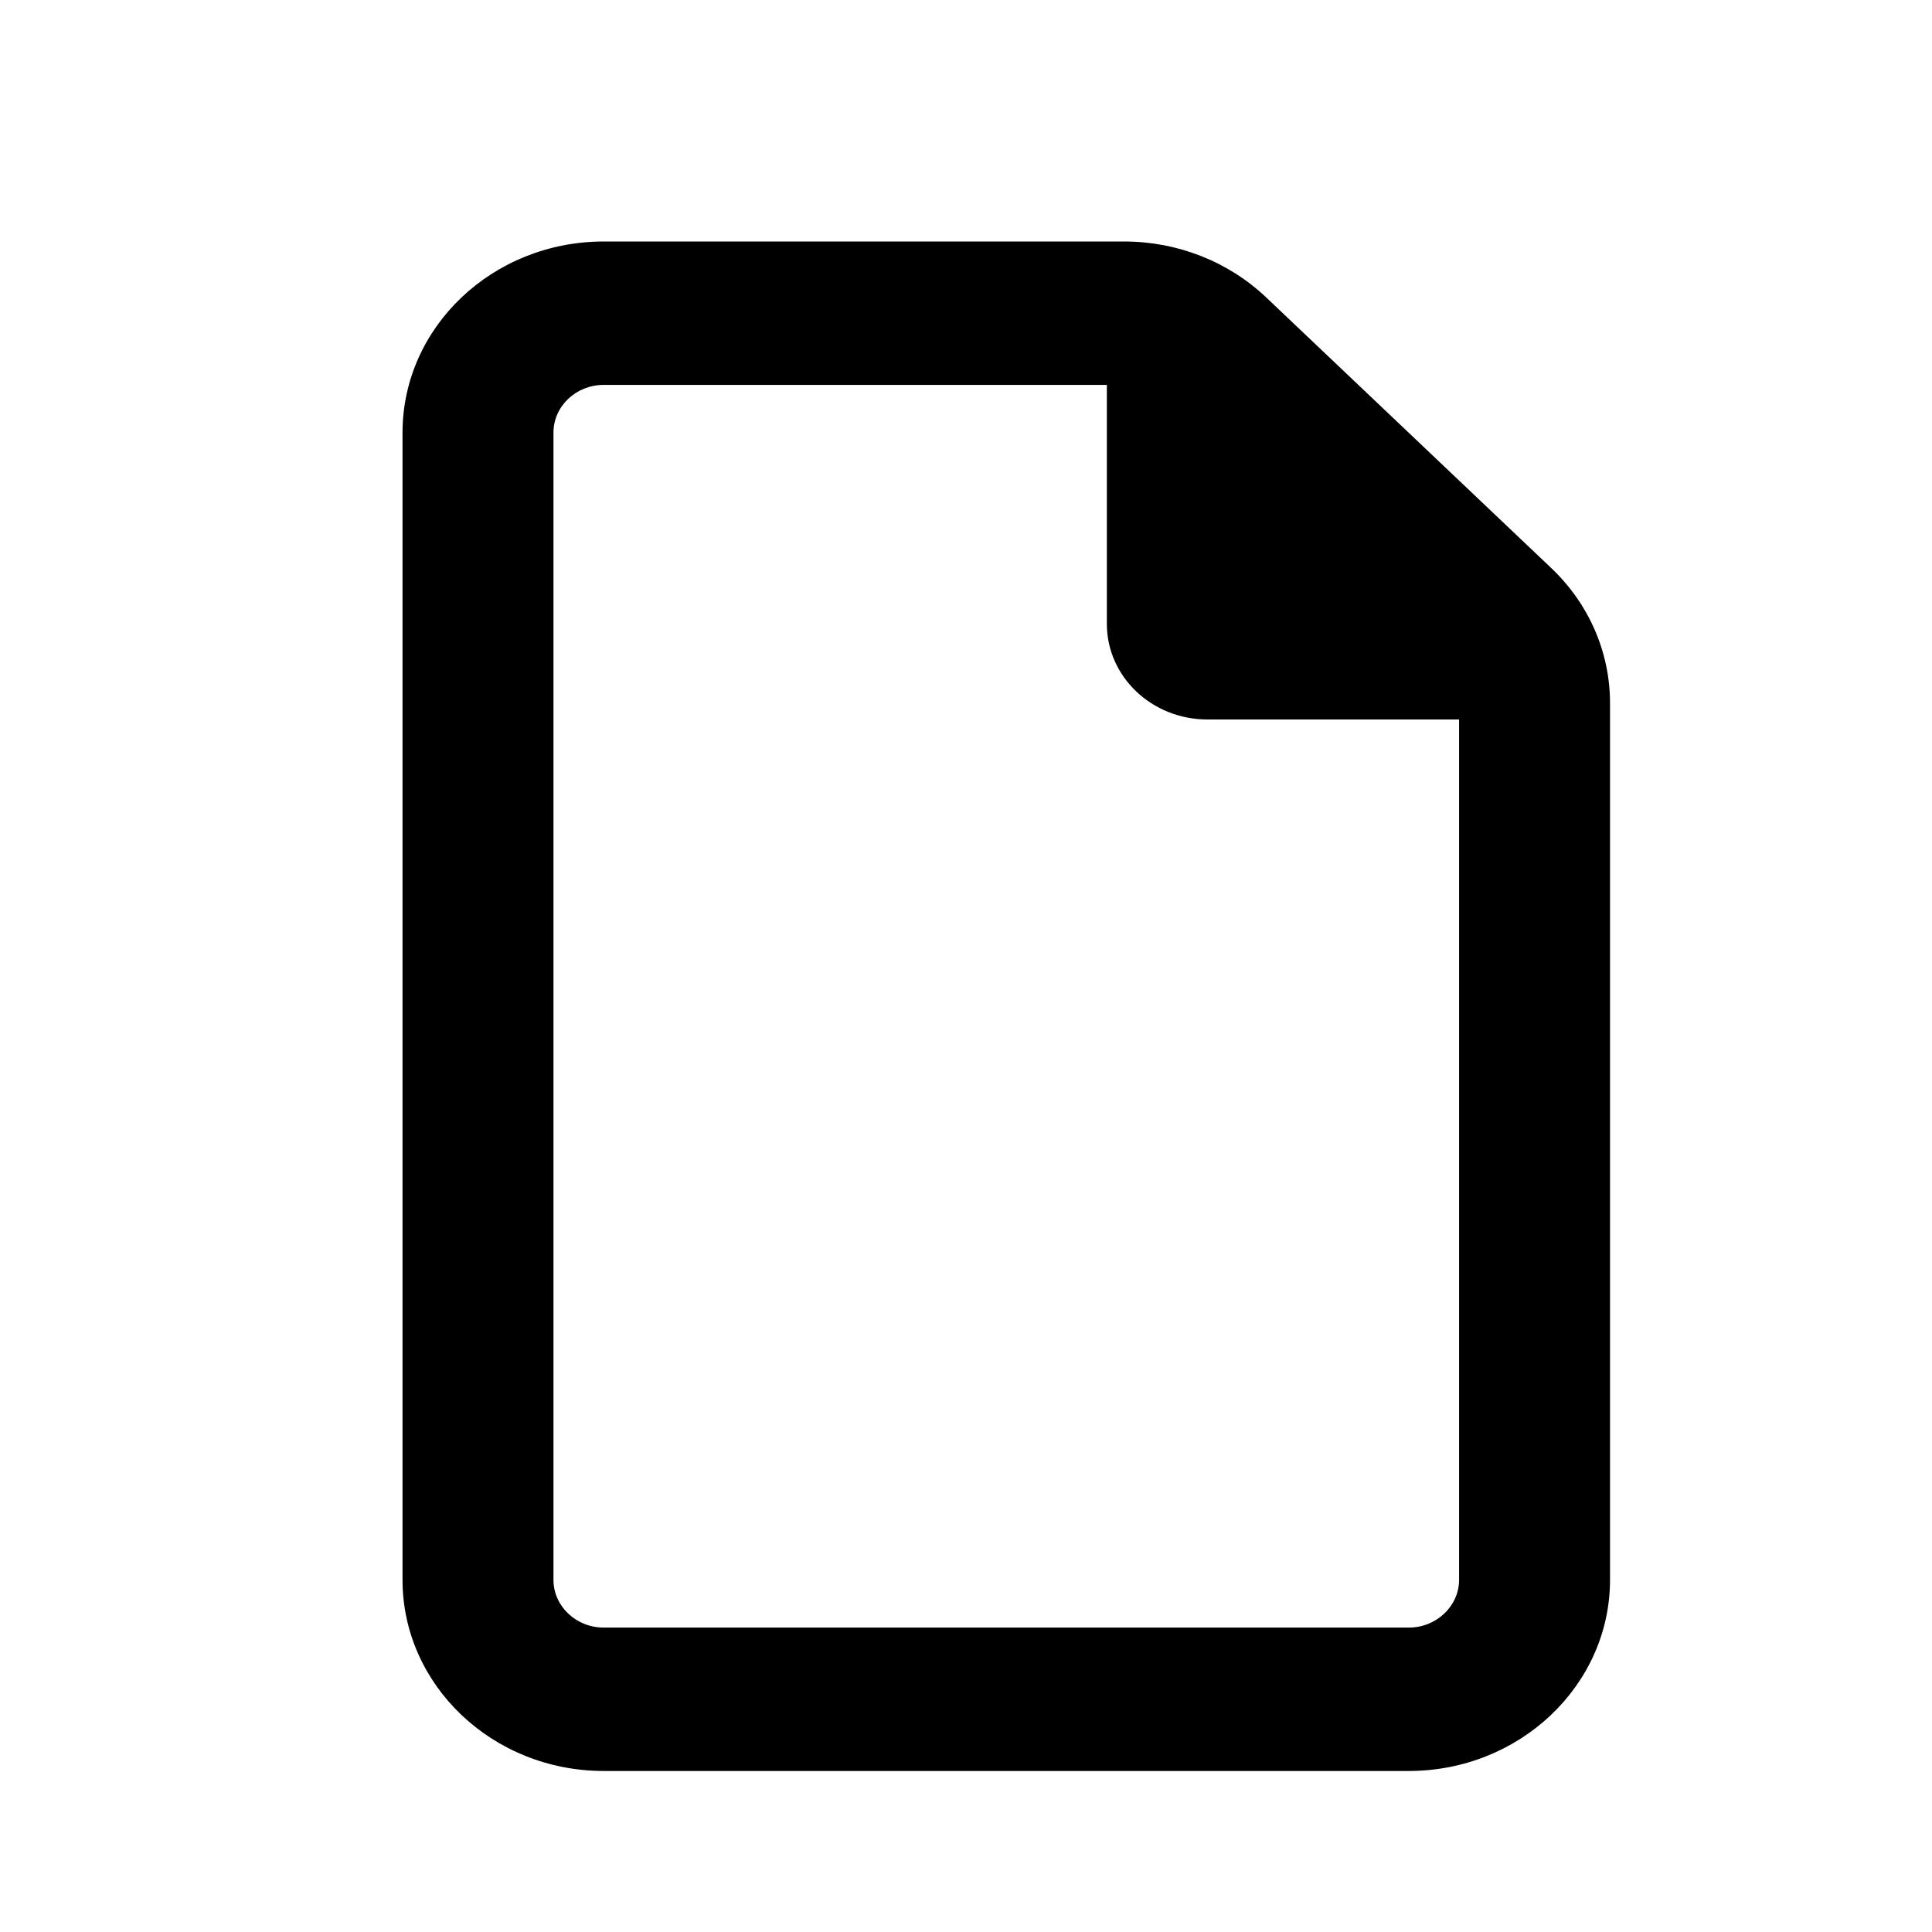 <svg width="32" height="32" viewBox="0 0 32 32" fill="currentColor">
    <path d="M6.667 7.167C6.667 5.418 8.159 4 10 4H18.62C19.505 4 20.349 4.334 20.974 4.928L25.693 9.408C26.318 10.002 26.667 10.803 26.667 11.645V26.167C26.667 27.913 25.172 29.333 23.333 29.333H10C8.159 29.333 6.667 27.913 6.667 26.167V7.167ZM24.167 26.167V11.917H20C19.078 11.917 18.333 11.209 18.333 10.333V6.375H10C9.54 6.375 9.167 6.729 9.167 7.167V26.167C9.167 26.602 9.54 26.958 10 26.958H23.333C23.792 26.958 24.167 26.602 24.167 26.167Z"/>
</svg>

